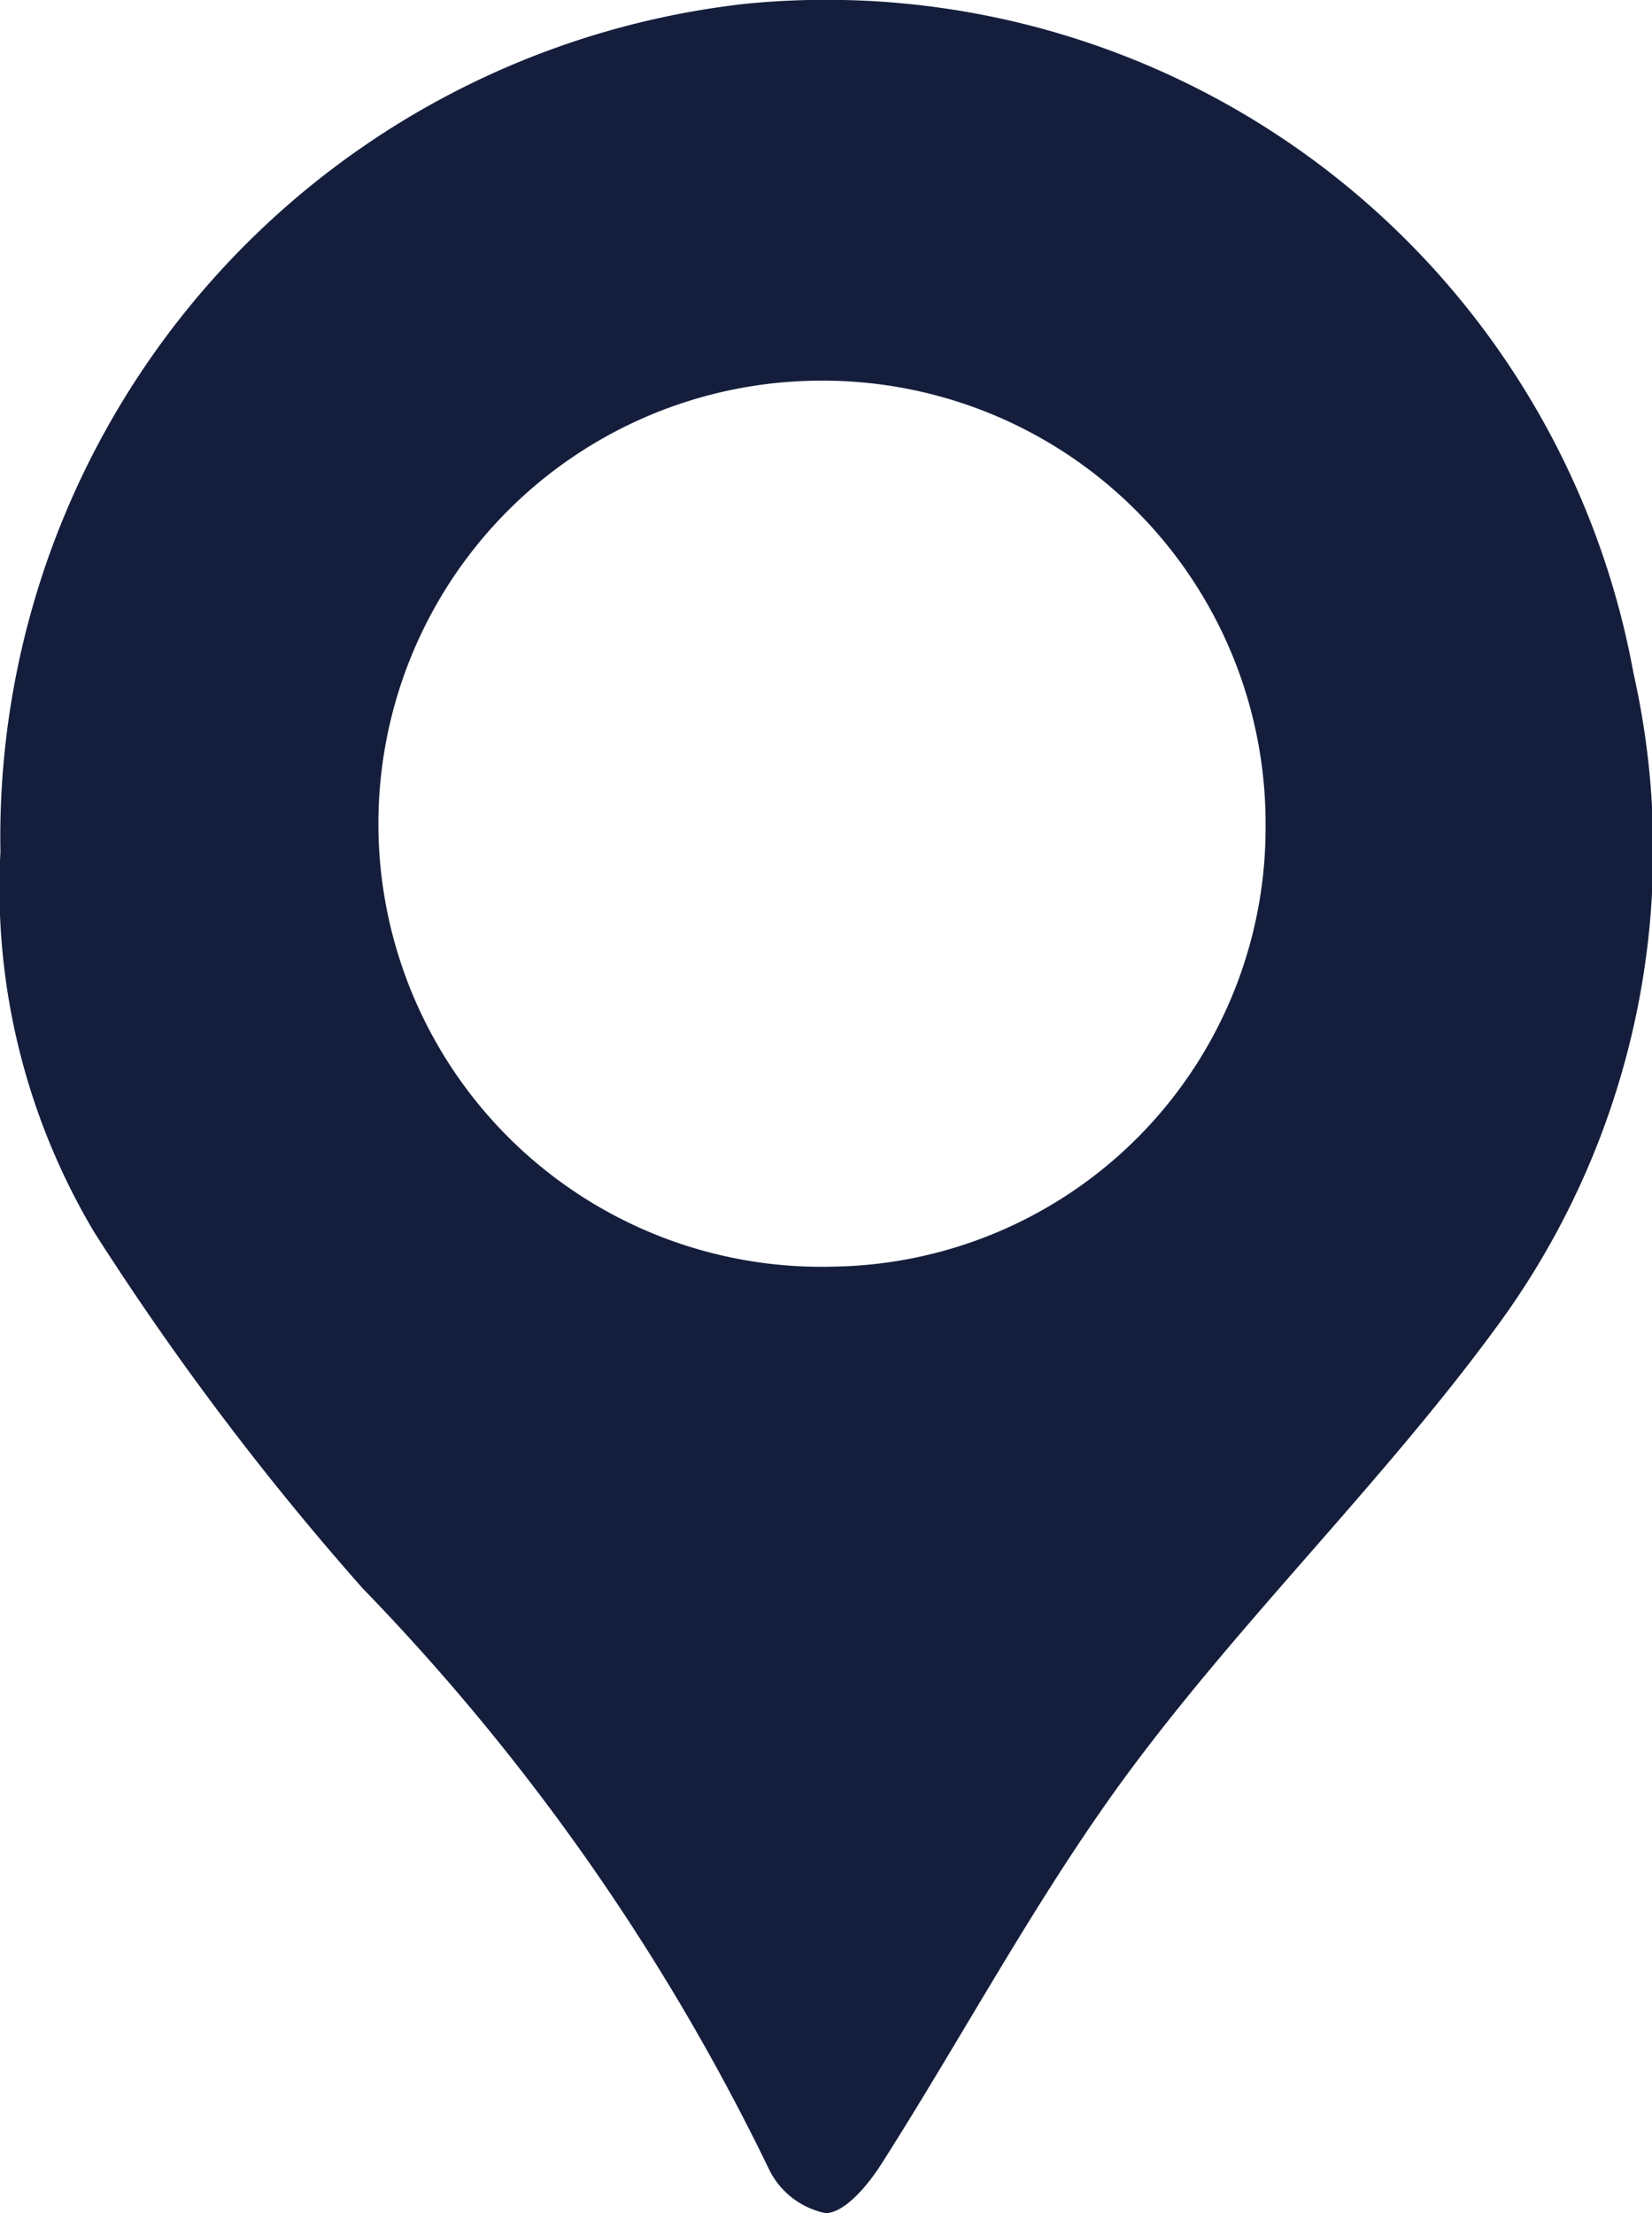 <svg xmlns="http://www.w3.org/2000/svg" width="19.73" height="26.425" viewBox="0 0 19.73 26.425">
  <path id="Path_26" data-name="Path 26" d="M324.708,41.7A10.014,10.014,0,0,1,333.6,31.57a9.8,9.8,0,0,1,10.612,7.992,9.6,9.6,0,0,1-1.625,7.791c-1.342,1.835-2.995,3.443-4.356,5.266-1.115,1.494-1.995,3.163-3,4.74-.159.25-.429.578-.663.59a.966.966,0,0,1-.687-.538,26.6,26.6,0,0,0-4.849-6.925,34.04,34.04,0,0,1-3.2-4.244A8.024,8.024,0,0,1,324.708,41.7Zm15.11-.331a5.288,5.288,0,0,0-5.321-5.3,5.29,5.29,0,1,0,.16,10.578A5.24,5.24,0,0,0,339.818,41.373Z" transform="translate(-324.703 -31.524)" fill="#141e3c"/>
</svg>
